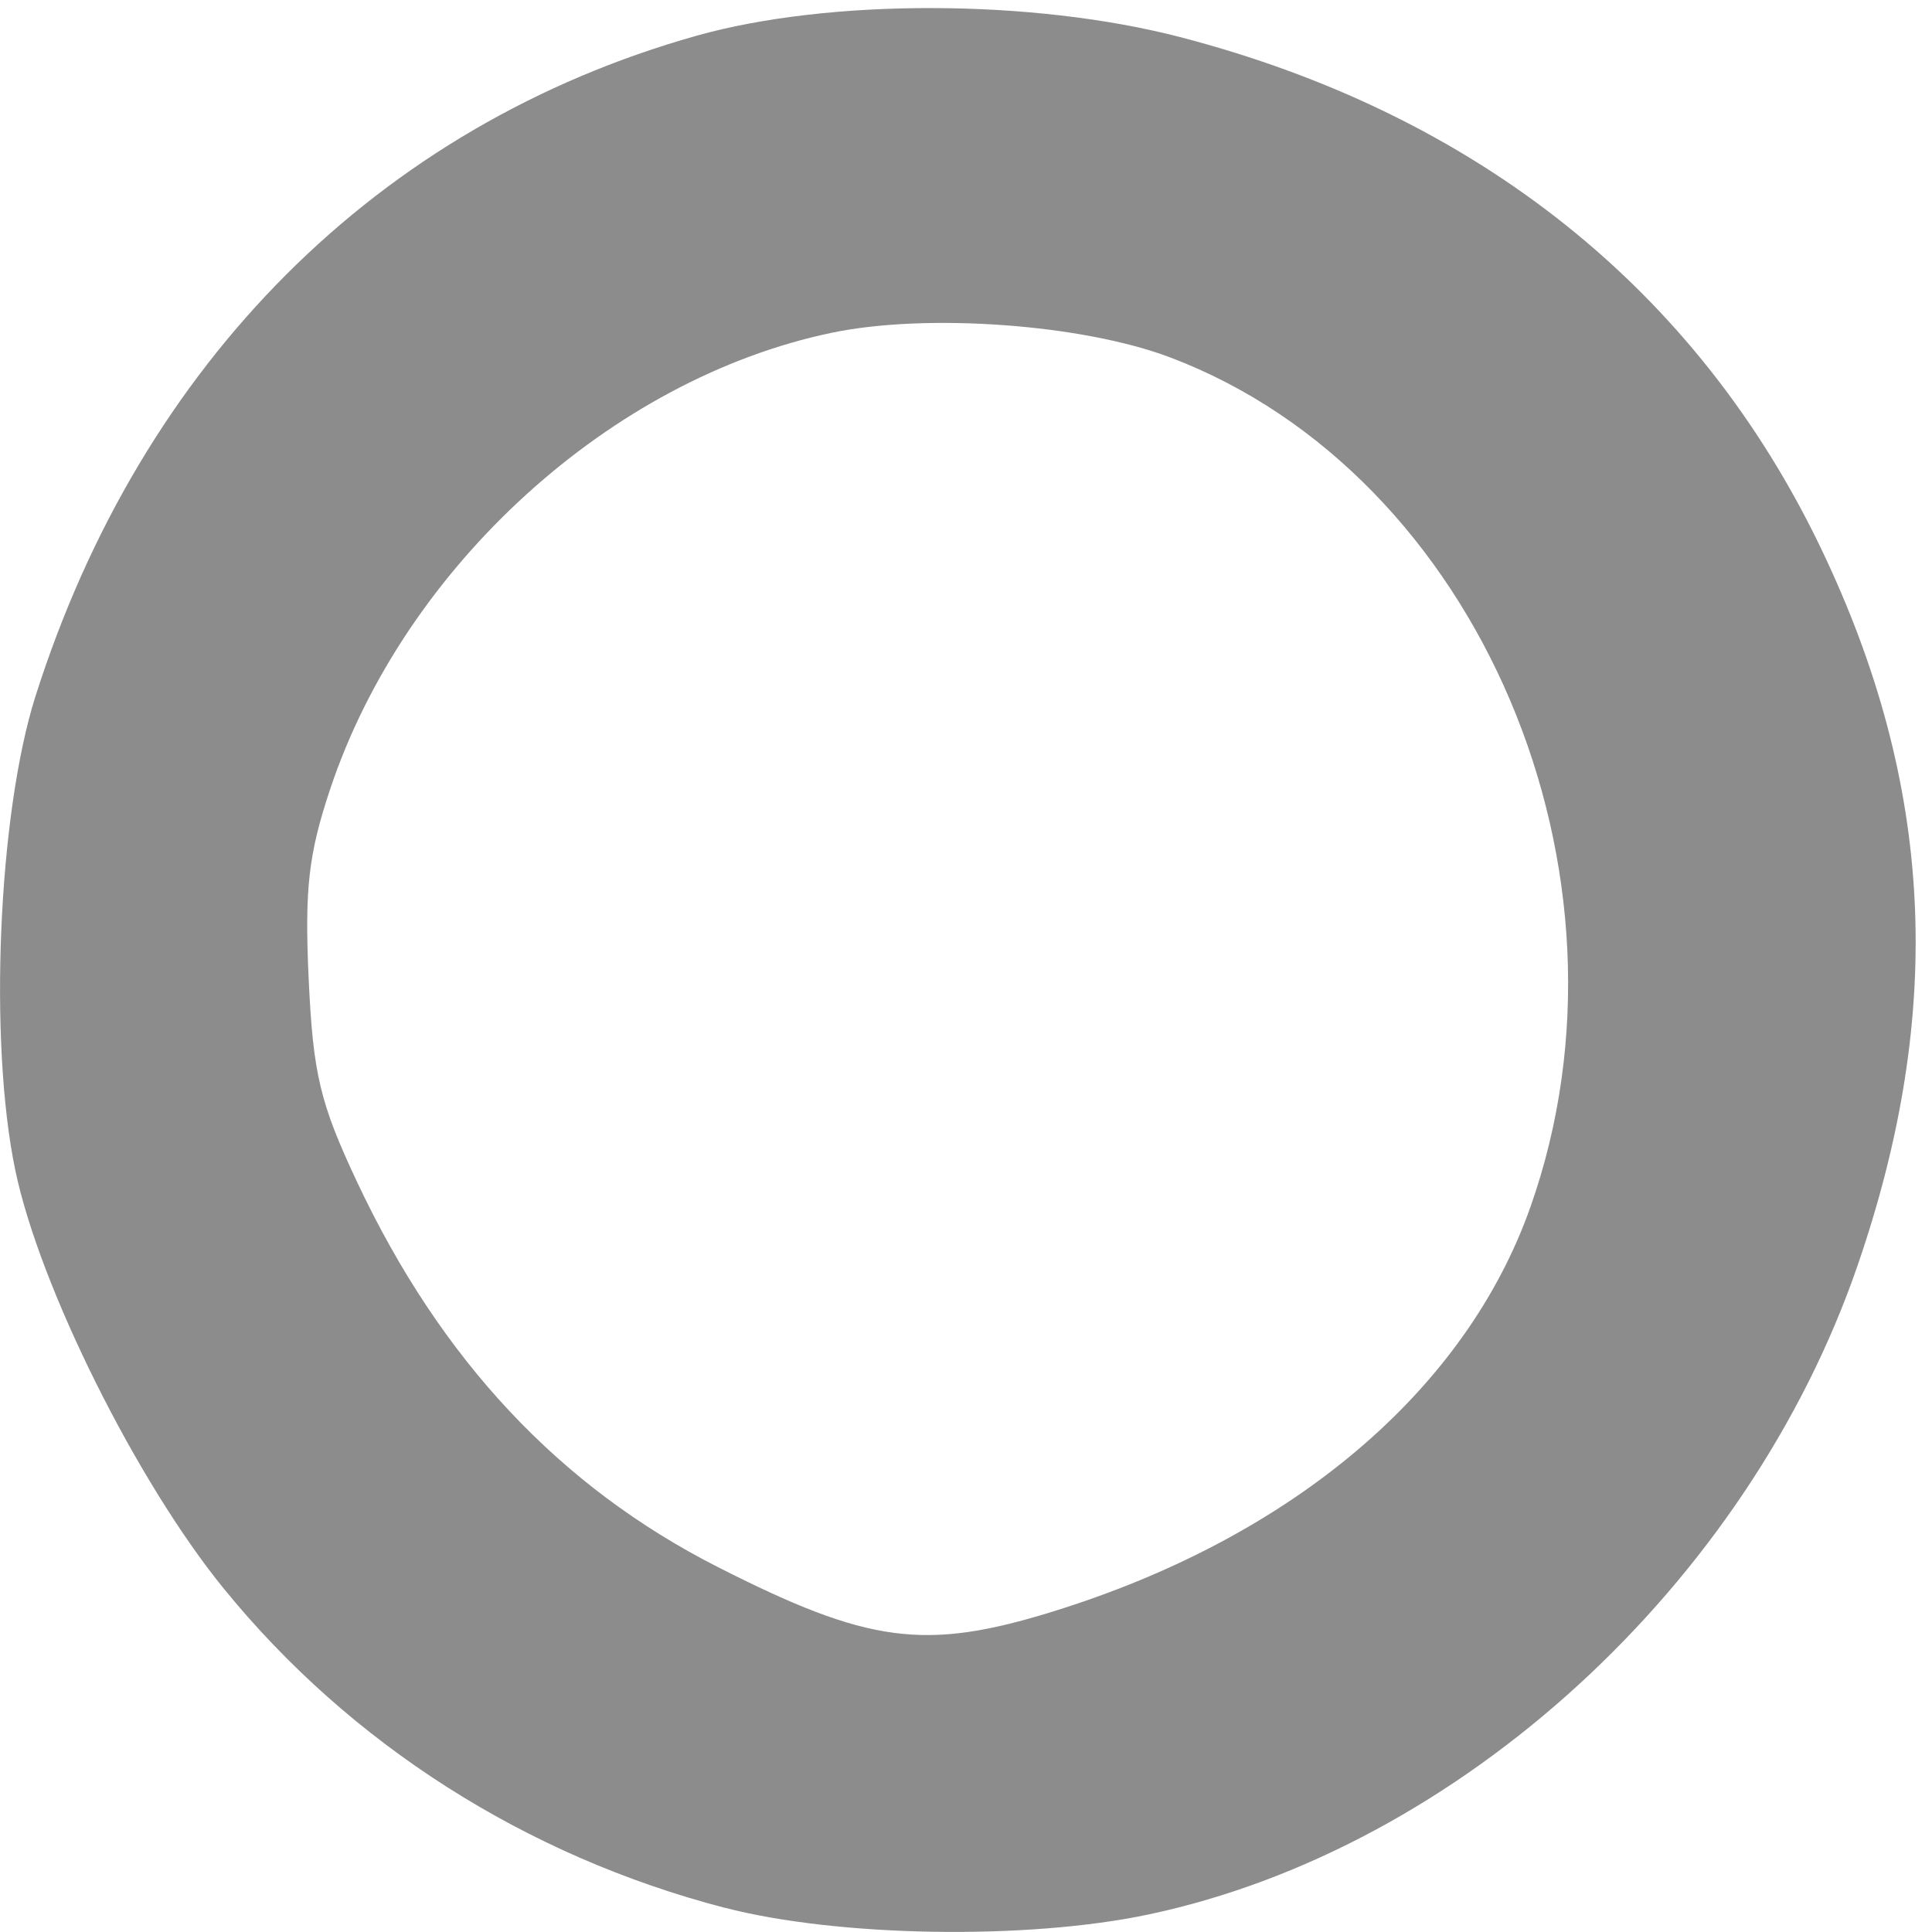<!-- Generated by IcoMoon.io -->
<svg version="1.1" xmlns="http://www.w3.org/2000/svg" width="32" height="32" viewBox="0 0 32 32">
<title>o</title>
<path fill="#8c8c8c" d="M11.999 31.598c-3.29-0.857-6.2-2.712-8.296-5.29-1.442-1.774-3.049-5-3.45-6.927-0.444-2.131-0.283-5.902 0.334-7.847 1.756-5.533 5.679-9.456 10.942-10.94 2.201-0.621 5.576-0.613 8.012 0.019 4.918 1.276 8.571 4.191 10.623 8.475 1.867 3.898 2.058 7.645 0.605 11.868-1.818 5.285-6.6 9.664-11.743 10.753-2.014 0.427-5.149 0.376-7.026-0.112zM17.429 26.695c3.969-1.225 6.847-3.661 7.921-6.707 1.95-5.527-0.852-12.132-5.968-14.068-1.452-0.55-4.024-0.738-5.602-0.409-3.655 0.76-7.077 3.869-8.309 7.552-0.362 1.083-0.428 1.66-0.358 3.159 0.073 1.573 0.188 2.052 0.805 3.363 1.386 2.942 3.35 5.038 5.969 6.369 2.494 1.268 3.432 1.393 5.543 0.741z"></path>
</svg>
